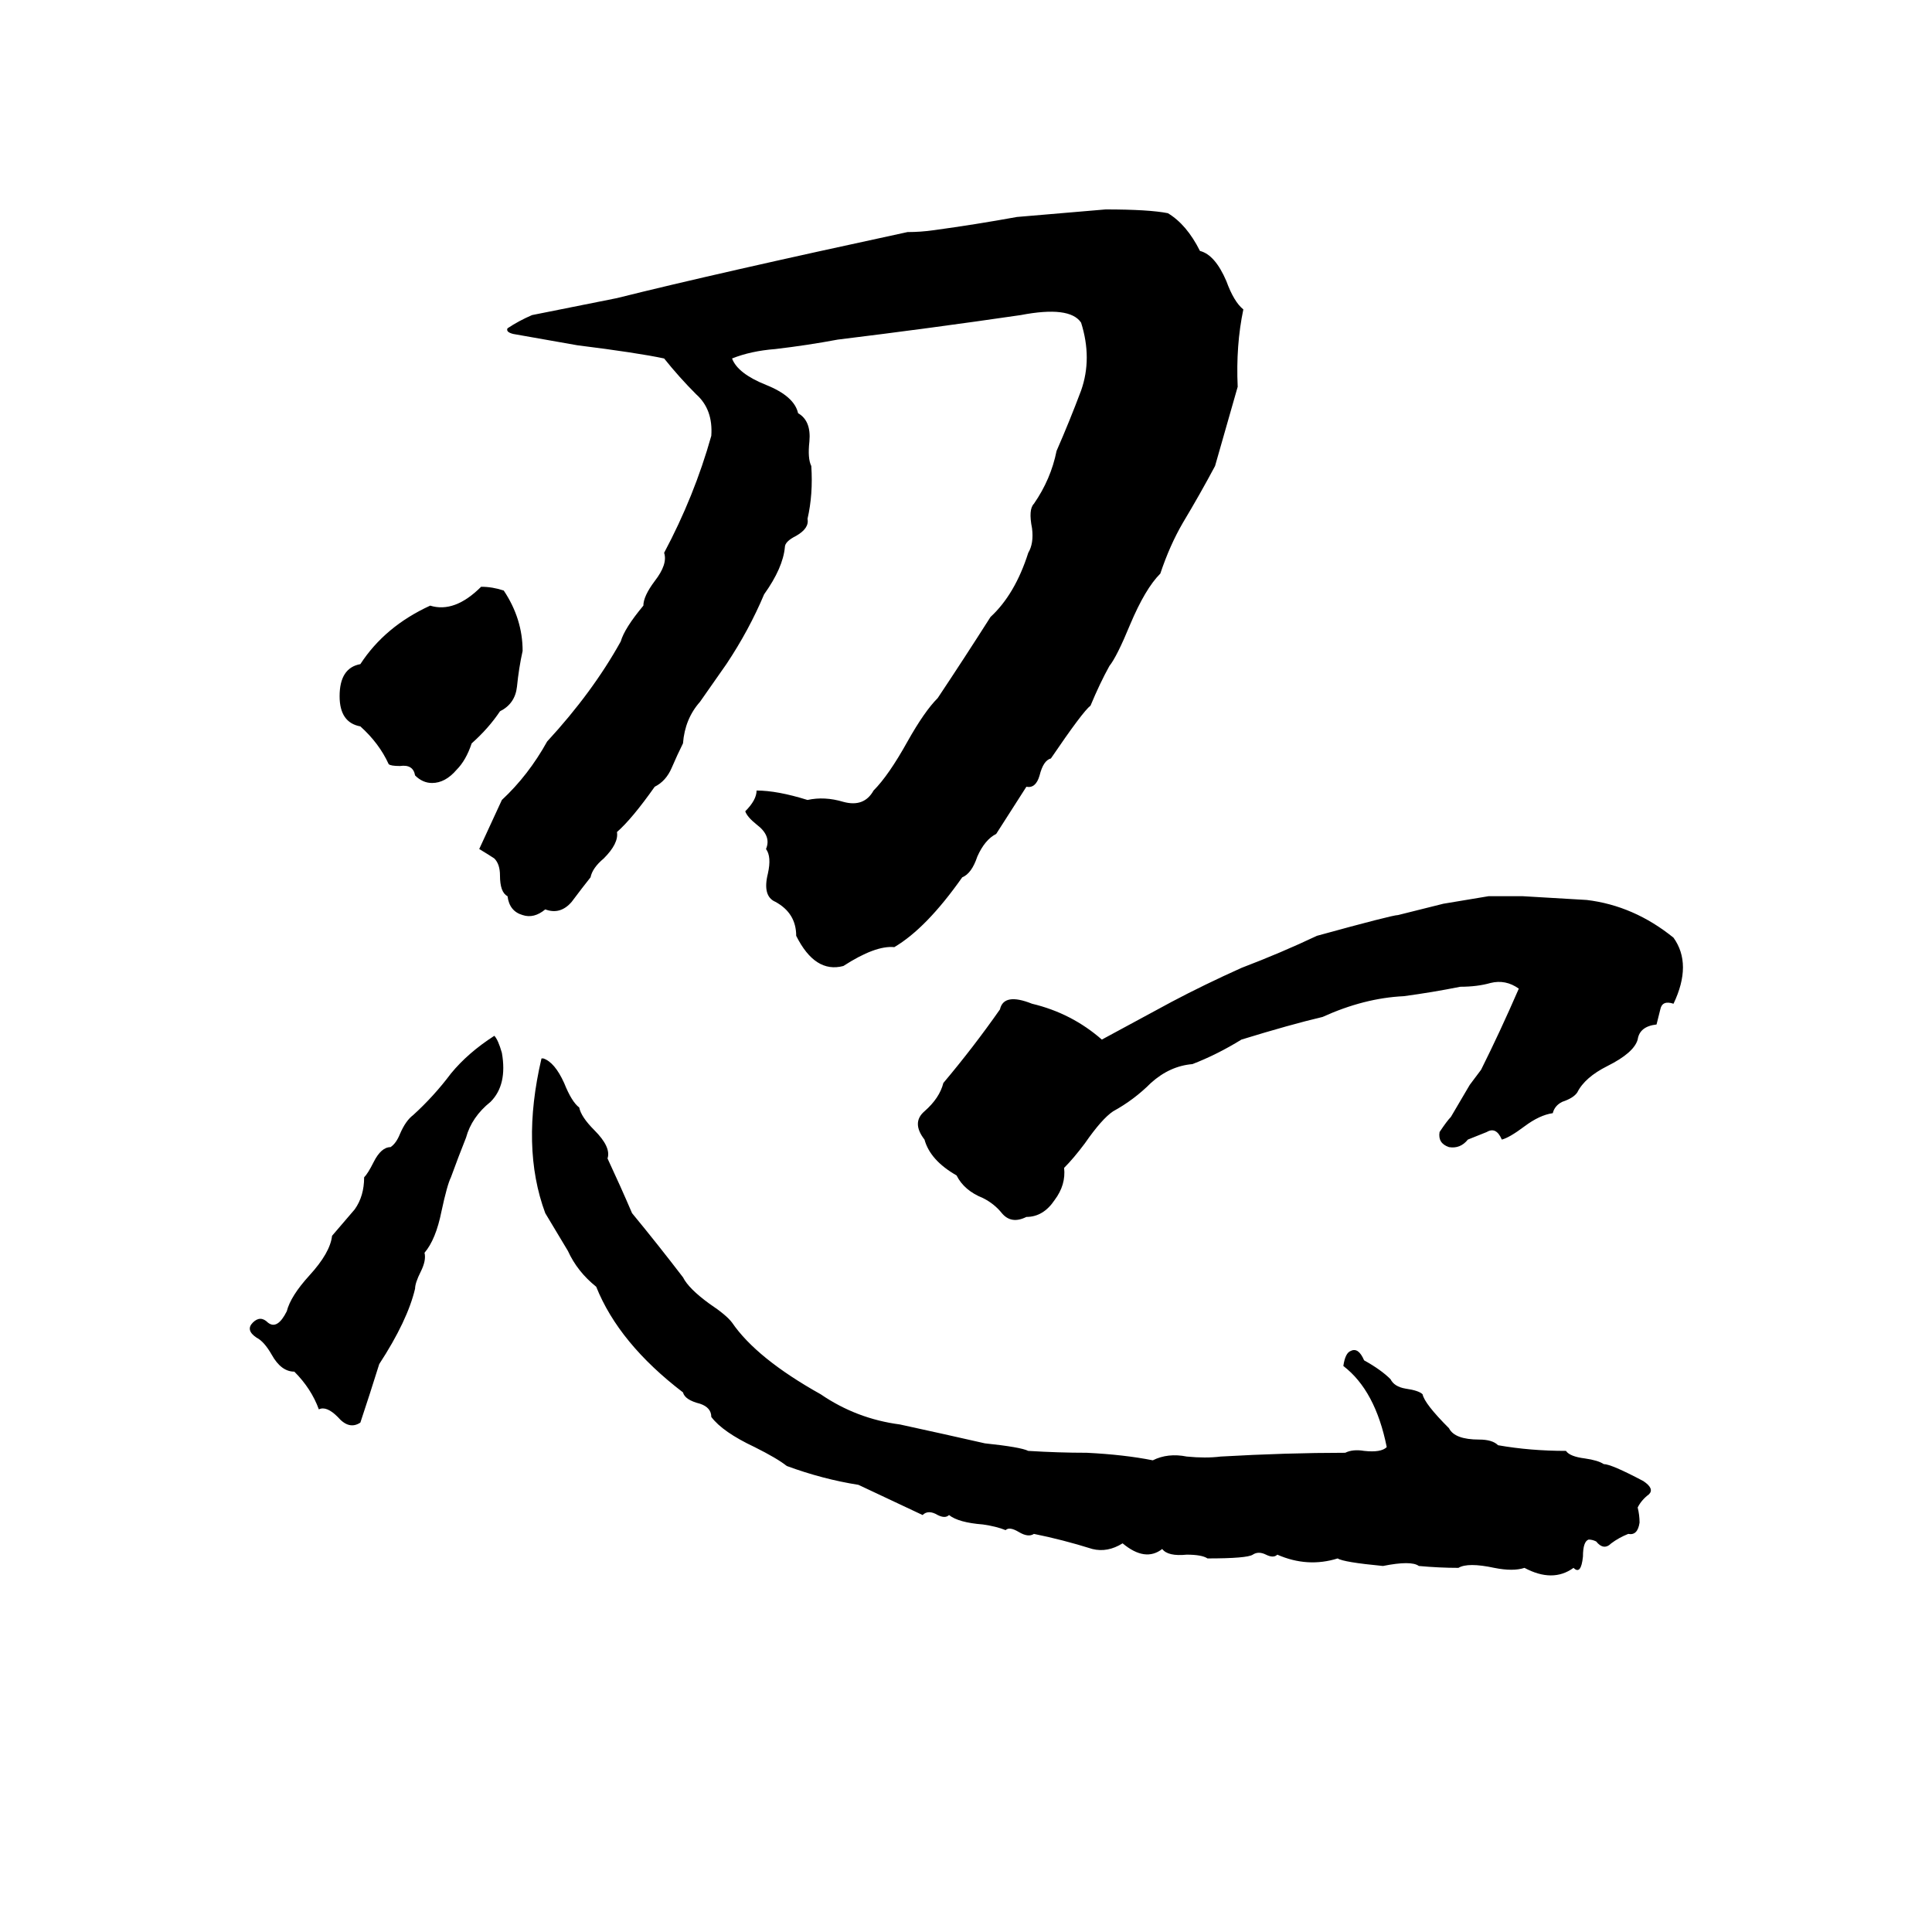 <svg xmlns="http://www.w3.org/2000/svg" viewBox="0 -800 1024 1024">
	<path fill="#000000" d="M586 -689Q609 -689 619 -687Q629 -681 636 -667Q644 -665 650 -651Q654 -640 659 -636Q655 -617 656 -595Q650 -574 644 -553Q636 -538 627 -523Q620 -511 615 -496Q607 -488 599 -469Q592 -452 588 -447Q583 -438 578 -426Q574 -423 557 -398Q553 -397 551 -389Q549 -382 544 -383L528 -358Q522 -355 518 -346Q515 -337 510 -335Q491 -308 474 -298Q464 -299 447 -288Q432 -284 422 -304Q422 -316 411 -322Q404 -325 407 -337Q409 -346 406 -350Q409 -357 401 -363Q396 -367 395 -370Q401 -376 401 -381Q412 -381 428 -376Q437 -378 447 -375Q458 -372 463 -381Q471 -389 481 -407Q490 -423 497 -430Q511 -451 525 -473Q538 -485 545 -507Q548 -512 547 -520Q545 -530 548 -533Q557 -546 560 -561Q567 -577 573 -593Q579 -610 573 -629Q567 -638 541 -633Q493 -626 444 -620Q428 -617 411 -615Q398 -614 388 -610Q391 -602 406 -596Q421 -590 423 -581Q430 -577 429 -566Q428 -557 430 -553Q431 -538 428 -525Q429 -520 422 -516Q416 -513 416 -510Q415 -499 405 -485Q397 -466 385 -448Q378 -438 371 -428Q363 -419 362 -406Q359 -400 356 -393Q353 -386 347 -383Q335 -366 327 -359Q328 -353 320 -345Q314 -340 313 -335Q309 -330 303 -322Q297 -315 289 -318Q283 -313 277 -315Q270 -317 269 -325Q265 -327 265 -336Q265 -342 262 -345Q259 -347 254 -350Q260 -363 266 -376Q280 -389 290 -407Q314 -433 329 -460Q331 -467 341 -479Q341 -484 347 -492Q354 -501 352 -507Q368 -537 377 -569Q378 -583 369 -591Q360 -600 352 -610Q338 -613 306 -617Q289 -620 272 -623Q268 -624 269 -626Q275 -630 282 -633L327 -642Q379 -655 481 -677Q488 -677 495 -678Q517 -681 539 -685Q563 -687 586 -689ZM255 -489Q261 -489 267 -487Q277 -472 277 -455Q275 -446 274 -436Q273 -427 265 -423Q259 -414 250 -406Q247 -397 242 -392Q236 -385 229 -385Q224 -385 220 -389Q219 -395 212 -394Q207 -394 206 -395Q201 -406 191 -415Q180 -417 180 -431Q180 -446 191 -448Q204 -468 228 -479Q241 -475 255 -489ZM789 -325H807Q824 -324 841 -323Q866 -320 887 -303Q897 -289 887 -268Q881 -270 880 -265Q879 -261 878 -257Q869 -256 868 -249Q866 -242 852 -235Q840 -229 836 -221Q834 -218 828 -216Q824 -214 823 -210Q816 -209 808 -203Q800 -197 796 -196Q793 -203 788 -200Q783 -198 778 -196Q774 -191 768 -192Q762 -194 763 -200Q767 -206 769 -208L779 -225Q782 -229 785 -233Q795 -253 805 -276Q798 -281 790 -279Q783 -277 774 -277Q759 -274 744 -272Q723 -271 701 -261Q684 -257 658 -249Q645 -241 632 -236Q620 -235 610 -226Q601 -217 590 -211Q584 -207 575 -194Q569 -186 564 -181Q565 -172 559 -164Q553 -155 544 -155Q536 -151 531 -157Q527 -162 521 -165Q511 -169 507 -177Q493 -185 490 -196Q483 -205 490 -211Q498 -218 500 -226Q516 -245 530 -265Q532 -274 547 -268Q568 -263 584 -249L621 -269Q638 -278 658 -287Q679 -295 698 -304Q738 -315 741 -315Q753 -318 765 -321ZM262 -251Q264 -249 266 -242Q269 -225 260 -216Q250 -208 247 -197Q243 -187 239 -176Q237 -172 234 -158Q231 -143 225 -136Q226 -132 223 -126Q220 -120 220 -117Q216 -100 201 -77Q196 -61 191 -46Q185 -42 179 -49Q173 -55 169 -53Q165 -64 156 -73Q149 -73 144 -82Q140 -89 136 -91Q130 -95 134 -99Q138 -103 142 -99Q147 -95 152 -105Q154 -113 164 -124Q175 -136 176 -145Q182 -152 188 -159Q193 -166 193 -176Q195 -178 198 -184Q202 -192 207 -192Q210 -194 212 -199Q215 -206 219 -209Q230 -219 239 -231Q248 -242 262 -251ZM287 -239H288Q294 -237 299 -226Q303 -216 307 -213Q308 -208 315 -201Q324 -192 322 -186Q329 -171 335 -157Q349 -140 362 -123Q365 -117 376 -109Q385 -103 388 -99Q401 -80 435 -61Q454 -48 477 -45Q500 -40 522 -35Q541 -33 545 -31Q561 -30 576 -30Q596 -29 611 -26Q619 -30 629 -28Q639 -27 647 -28Q682 -30 713 -30Q717 -32 723 -31Q732 -30 735 -33Q729 -63 712 -76Q713 -83 716 -84Q720 -86 723 -79Q732 -74 737 -69Q739 -65 745 -64Q752 -63 754 -61Q755 -56 768 -43Q771 -37 784 -37Q791 -37 794 -34Q811 -31 830 -31Q832 -28 840 -27Q847 -26 850 -24Q854 -24 871 -15Q877 -11 874 -8Q870 -5 868 -1Q869 3 869 7Q868 14 863 13Q858 15 854 18Q850 22 846 17Q844 16 842 16Q839 17 839 25Q838 35 834 31Q823 39 808 31Q802 33 792 31Q778 28 773 31Q763 31 752 30Q748 27 733 30Q712 28 709 26Q693 31 677 24Q675 26 671 24Q667 22 664 24Q661 26 640 26Q637 24 629 24Q619 25 616 21Q607 28 595 18Q587 23 579 21Q563 16 548 13Q545 15 540 12Q535 9 533 11Q528 9 521 8Q508 7 503 3Q501 5 497 3Q492 0 489 3Q472 -5 455 -13Q436 -16 417 -23Q412 -27 400 -33Q383 -41 377 -49Q377 -54 371 -56Q363 -58 362 -62Q328 -88 316 -118Q306 -126 301 -137Q295 -147 289 -157Q276 -192 287 -239Z"/>
</svg>